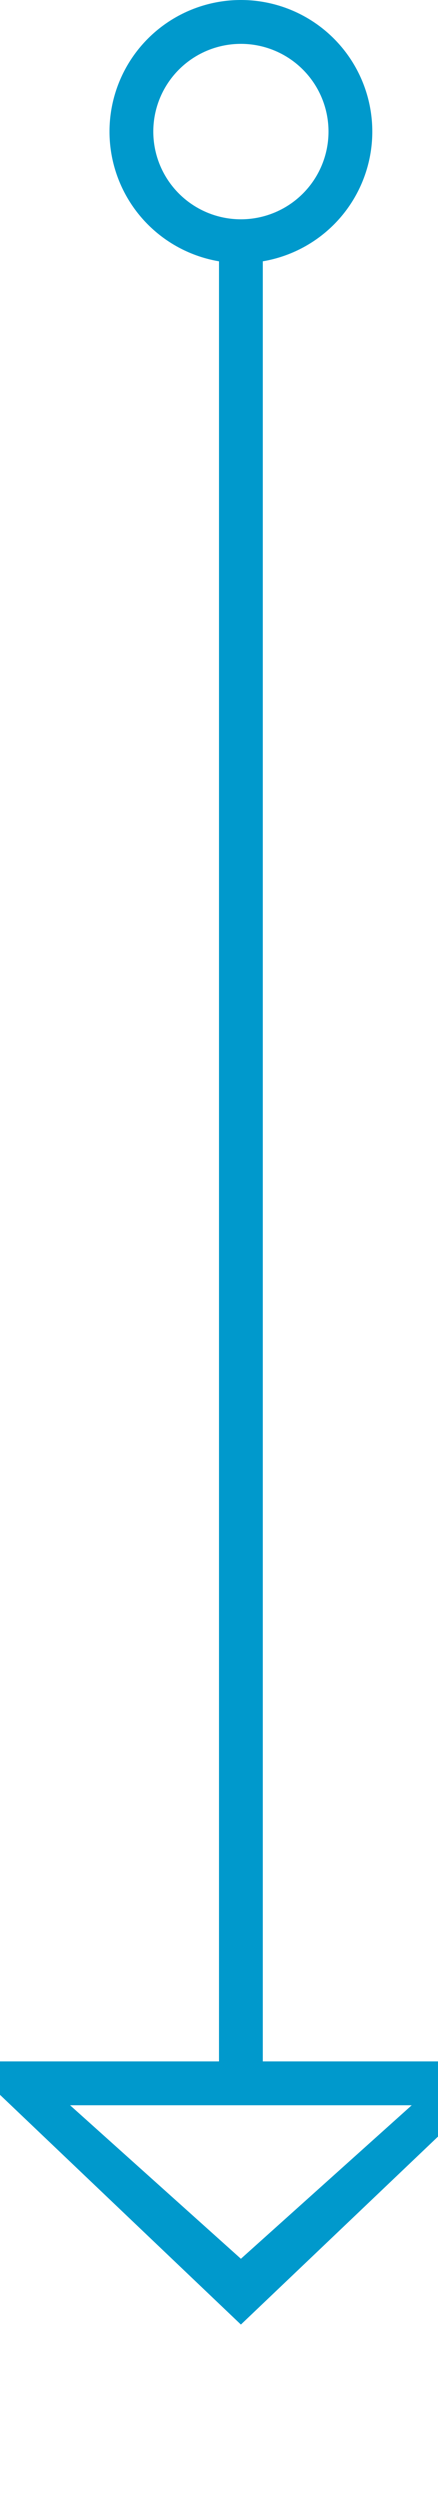 ﻿<?xml version="1.0" encoding="utf-8"?>
<svg version="1.1" xmlns:xlink="http://www.w3.org/1999/xlink" width="10px" height="57px" preserveAspectRatio="xMidYMin meet" viewBox="170 1000  8 57" xmlns="http://www.w3.org/2000/svg">
  <path d="M 174.5 1005  L 174.5 1048  " stroke-width="1" stroke="#0099cc" fill="none" />
  <path d="M 174.5 1000  A 3 3 0 0 0 171.5 1003 A 3 3 0 0 0 174.5 1006 A 3 3 0 0 0 177.5 1003 A 3 3 0 0 0 174.5 1000 Z M 174.5 1001  A 2 2 0 0 1 176.5 1003 A 2 2 0 0 1 174.5 1005 A 2 2 0 0 1 172.5 1003 A 2 2 0 0 1 174.5 1001 Z M 168.2 1047  L 174.5 1053  L 180.8 1047  L 168.2 1047  Z M 170.6 1048  L 178.4 1048  L 174.5 1051.5  L 170.6 1048  Z " fill-rule="nonzero" fill="#0099cc" stroke="none" />
</svg>